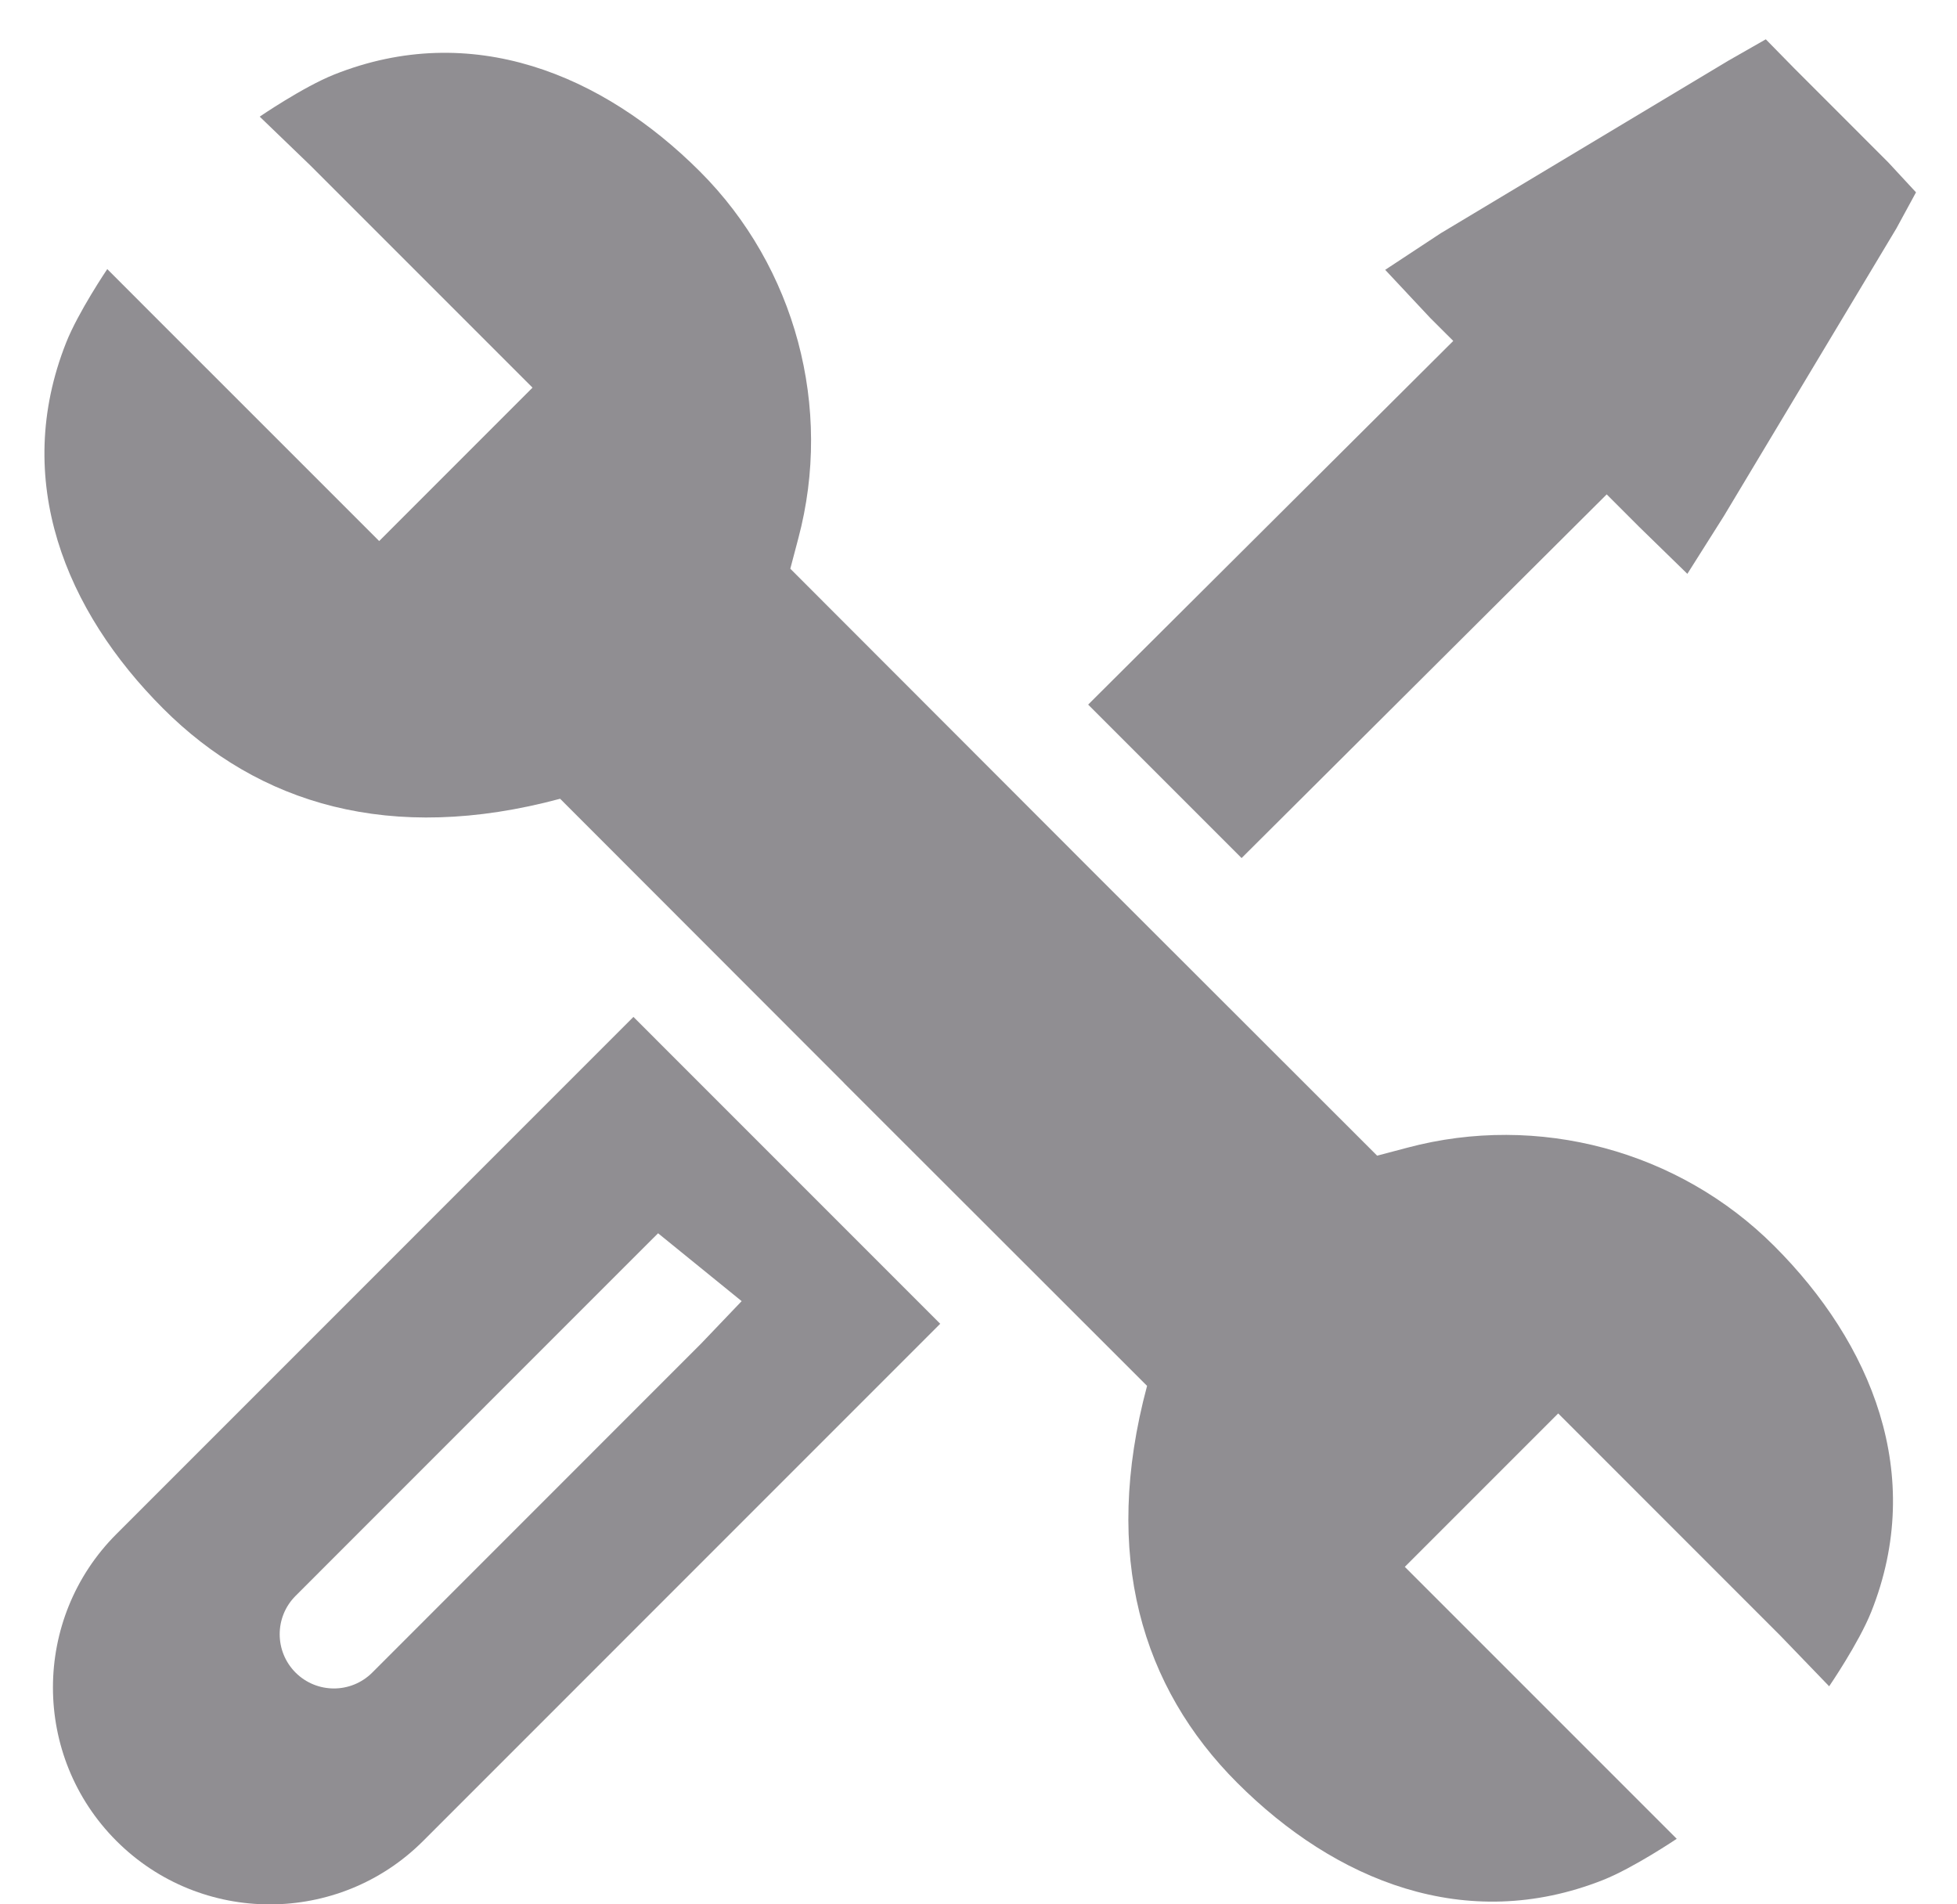 <svg width="37" height="36" viewBox="0 0 37 36" fill="none" xmlns="http://www.w3.org/2000/svg">
<path fill-rule="evenodd" clip-rule="evenodd" d="M15.093 10.179L14.942 10.751L20.662 16.477L20.662 16.477L26.037 21.847L26.609 21.696C29.081 21.037 31.739 21.749 33.543 23.553C35.382 25.39 36.414 27.876 35.378 30.472C35.144 31.058 34.583 31.878 34.583 31.878L33.664 30.925L30.91 28.17L29.46 26.72L26.56 29.62L28.01 31.07L30.765 33.825L31.701 34.761C31.701 34.761 30.888 35.309 30.31 35.539C27.712 36.568 25.239 35.55 23.393 33.704C21.592 31.904 20.826 29.409 21.687 26.199L15.961 20.478L15.962 20.477L10.59 15.1C7.38 15.962 4.885 15.196 3.085 13.395C1.239 11.549 0.221 9.076 1.25 6.478C1.479 5.899 2.028 5.087 2.028 5.087L2.963 6.023L5.719 8.778L7.169 10.228L10.068 7.328L8.618 5.878L5.864 3.124L4.91 2.205C4.91 2.205 5.73 1.644 6.316 1.41C8.913 0.374 11.398 1.406 13.236 3.245C15.04 5.049 15.752 7.707 15.093 10.179Z" fill="#908E92"/>
<path d="M11.976 19.224L2.201 29C0.601 30.6 0.601 33.201 2.201 34.801C3.8 36.401 6.402 36.401 8.001 34.801L17.776 25.025L11.976 19.224ZM7.038 31.619C6.637 32.019 5.989 32.019 5.588 31.619C5.188 31.218 5.188 30.569 5.588 30.169L11.807 23.948L12.442 23.314L14.022 24.597L13.257 25.398L7.038 31.619Z" fill="#908E92"/>
<path d="M35.699 3.068L33.931 1.3L33.385 0.743L32.679 1.146L27.241 4.408L26.189 5.101L27.043 6.013L27.476 6.445L20.573 13.32L23.474 16.221L30.377 9.346L30.987 9.956L31.902 10.848L32.591 9.758L35.853 4.32L36.225 3.636L35.699 3.068Z" fill="#908E92"/>
</svg>
